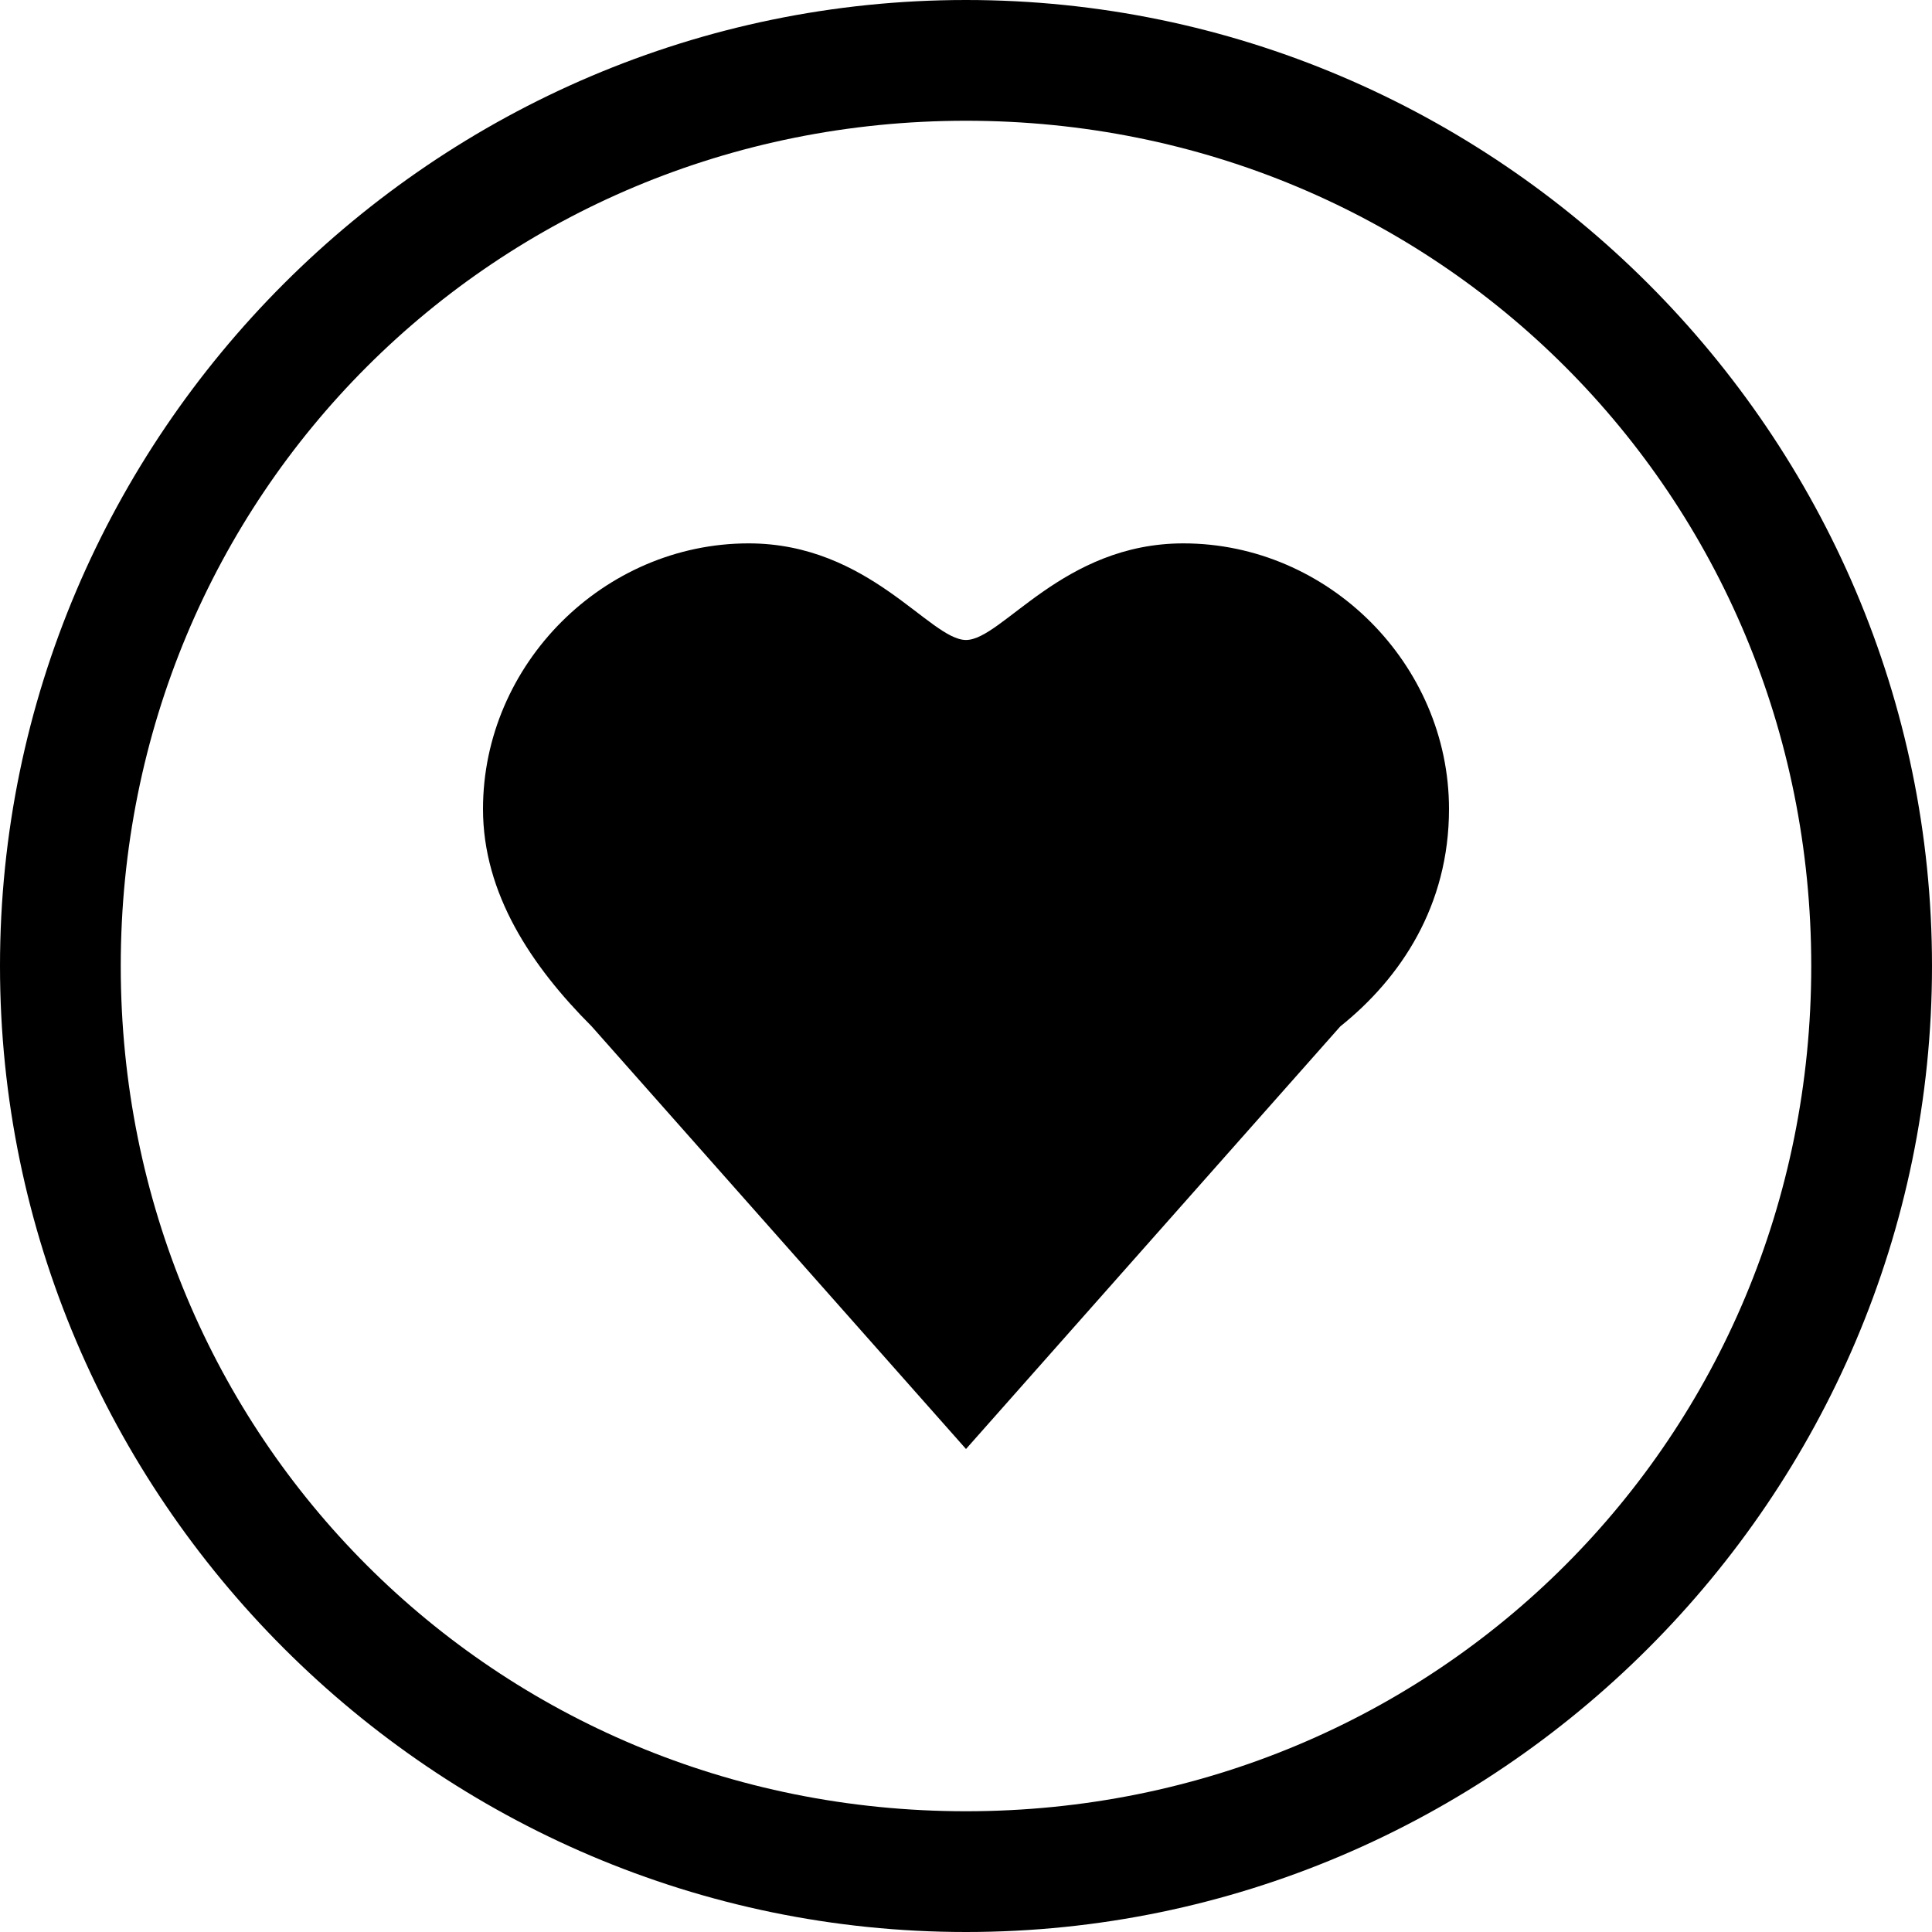 <?xml version="1.0" encoding="utf-8"?>
<!-- Generator: Adobe Illustrator 18.0.0, SVG Export Plug-In . SVG Version: 6.00 Build 0)  -->
<!DOCTYPE svg PUBLIC "-//W3C//DTD SVG 1.1//EN" "http://www.w3.org/Graphics/SVG/1.1/DTD/svg11.dtd">
<svg version="1.1" id="Layer_1" xmlns="http://www.w3.org/2000/svg" xmlns:xlink="http://www.w3.org/1999/xlink" x="0px" y="0px"
	 viewBox="0 0 16 16" enable-background="new 0 0 16 16" xml:space="preserve">
<g>
	<g>
		<path d="M8,0C3.6,0,0,3.6,0,8c0,4.4,3.6,8,8,8c4.4,0,8-3.6,8-8C16,3.6,12.4,0,8,0z M8,15c-3.9,0-7-3.1-7-7
			s3.1-7,7-7s7,3.1,7,7S11.9,15,8,15z M9.8,4.5c-1,0-1.5,0.8-1.8,0.8c-0.3,0-0.8-0.8-1.8-0.8C5,4.5,4,5.5,4,6.7
			c0,0.7,0.4,1.3,0.9,1.8L8,12l3.1-3.5C11.6,8.1,12,7.5,12,6.7C12,5.5,11,4.5,9.8,4.5z"/>
	</g>
</g>
</svg>
